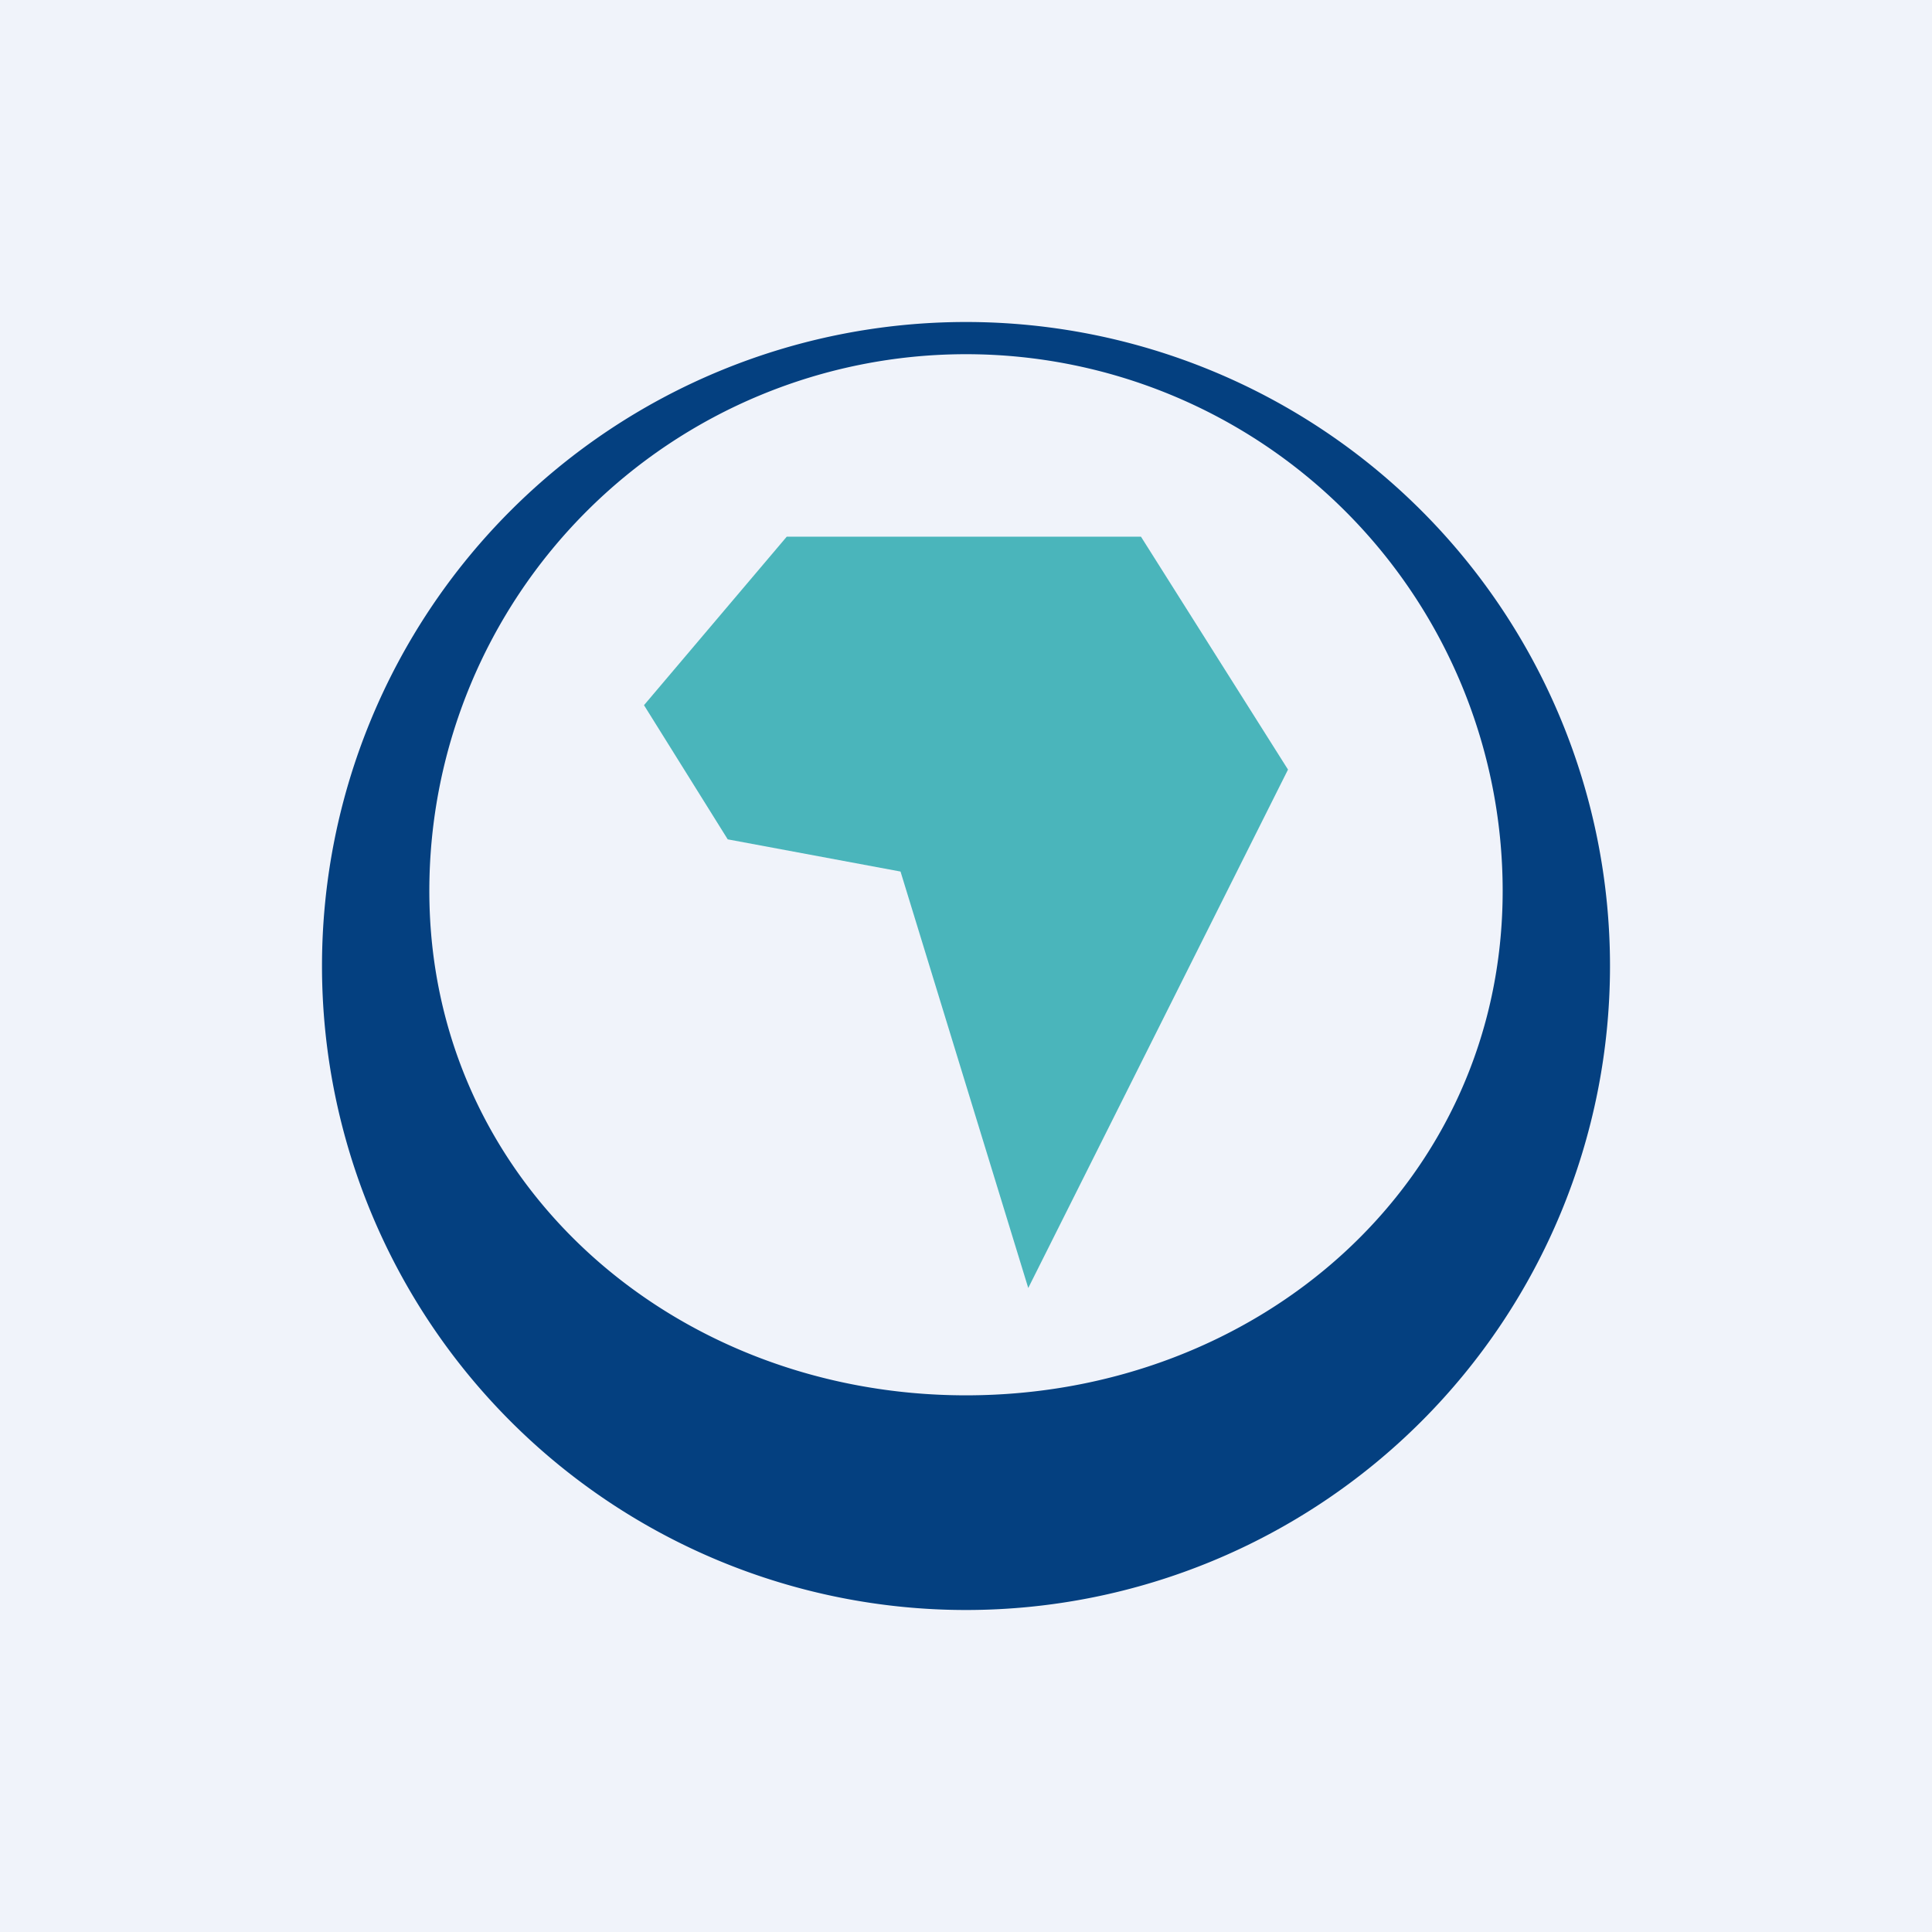 <!-- by TradingView --><svg width="18" height="18" viewBox="0 0 18 18" xmlns="http://www.w3.org/2000/svg"><path fill="#F0F3FA" d="M0 0h18v18H0z"/><path fill-rule="evenodd" d="M9 15A6 6 0 1 0 9 3a6 6 0 0 0 0 12Zm0-2c2.73 0 5-1.98 5-4.7a5 5 0 0 0-10 0C4 11.01 6.27 13 9 13Z" fill="#044080"/><path d="M10.63 5h-3.3L6 6.57l.78 1.25 1.61.3L9.58 12 12 7.17 10.63 5Z" fill="#4AB5BB"/></svg>